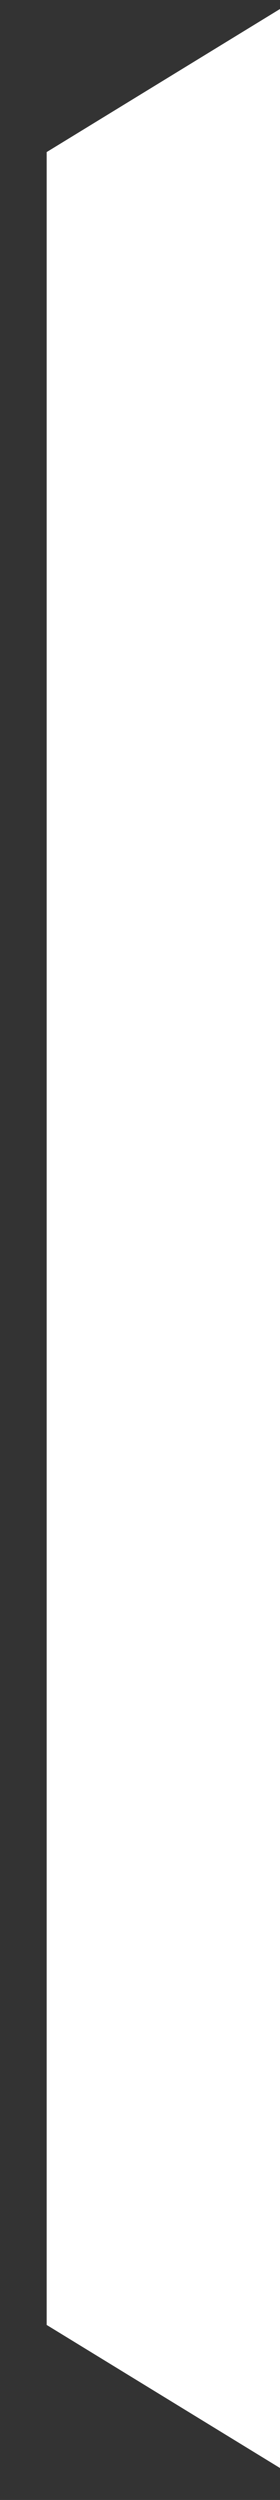 <svg xmlns="http://www.w3.org/2000/svg" xmlns:xlink="http://www.w3.org/1999/xlink" width="12" height="107" viewBox="0 0 12 107">
  <rect x="0" y="0" width="12" height="107" fill="#333333" stroke="none"/>
  <defs>
    <clipPath id="clip-path">
      <rect id="Retângulo_50" data-name="Retângulo 50" width="107" height="12" fill="#fff"/>
    </clipPath>
  </defs>
  <g id="bg_abalateraldireita" transform="translate(0 107) rotate(-90)" clip-path="url(#clip-path)">
    <g id="Grupo_317" data-name="Grupo 317" transform="translate(-153.102 2)">
      <path id="Caminho_425" data-name="Caminho 425" d="M17.361,443.615,0,415.268V358.575l6.51-10.63V255.819L0,245.189V38.977L17.361,10.63H154.083L160.593,0h93l6.51,10.63h32.818l6.511,10.63V81.577l-6.461,10.549v85.039l6.461,10.549V422.436l-6.461,10.548H121.58l-6.511,10.631Z" fill="#fff"/>
    </g>
  </g>
</svg>
